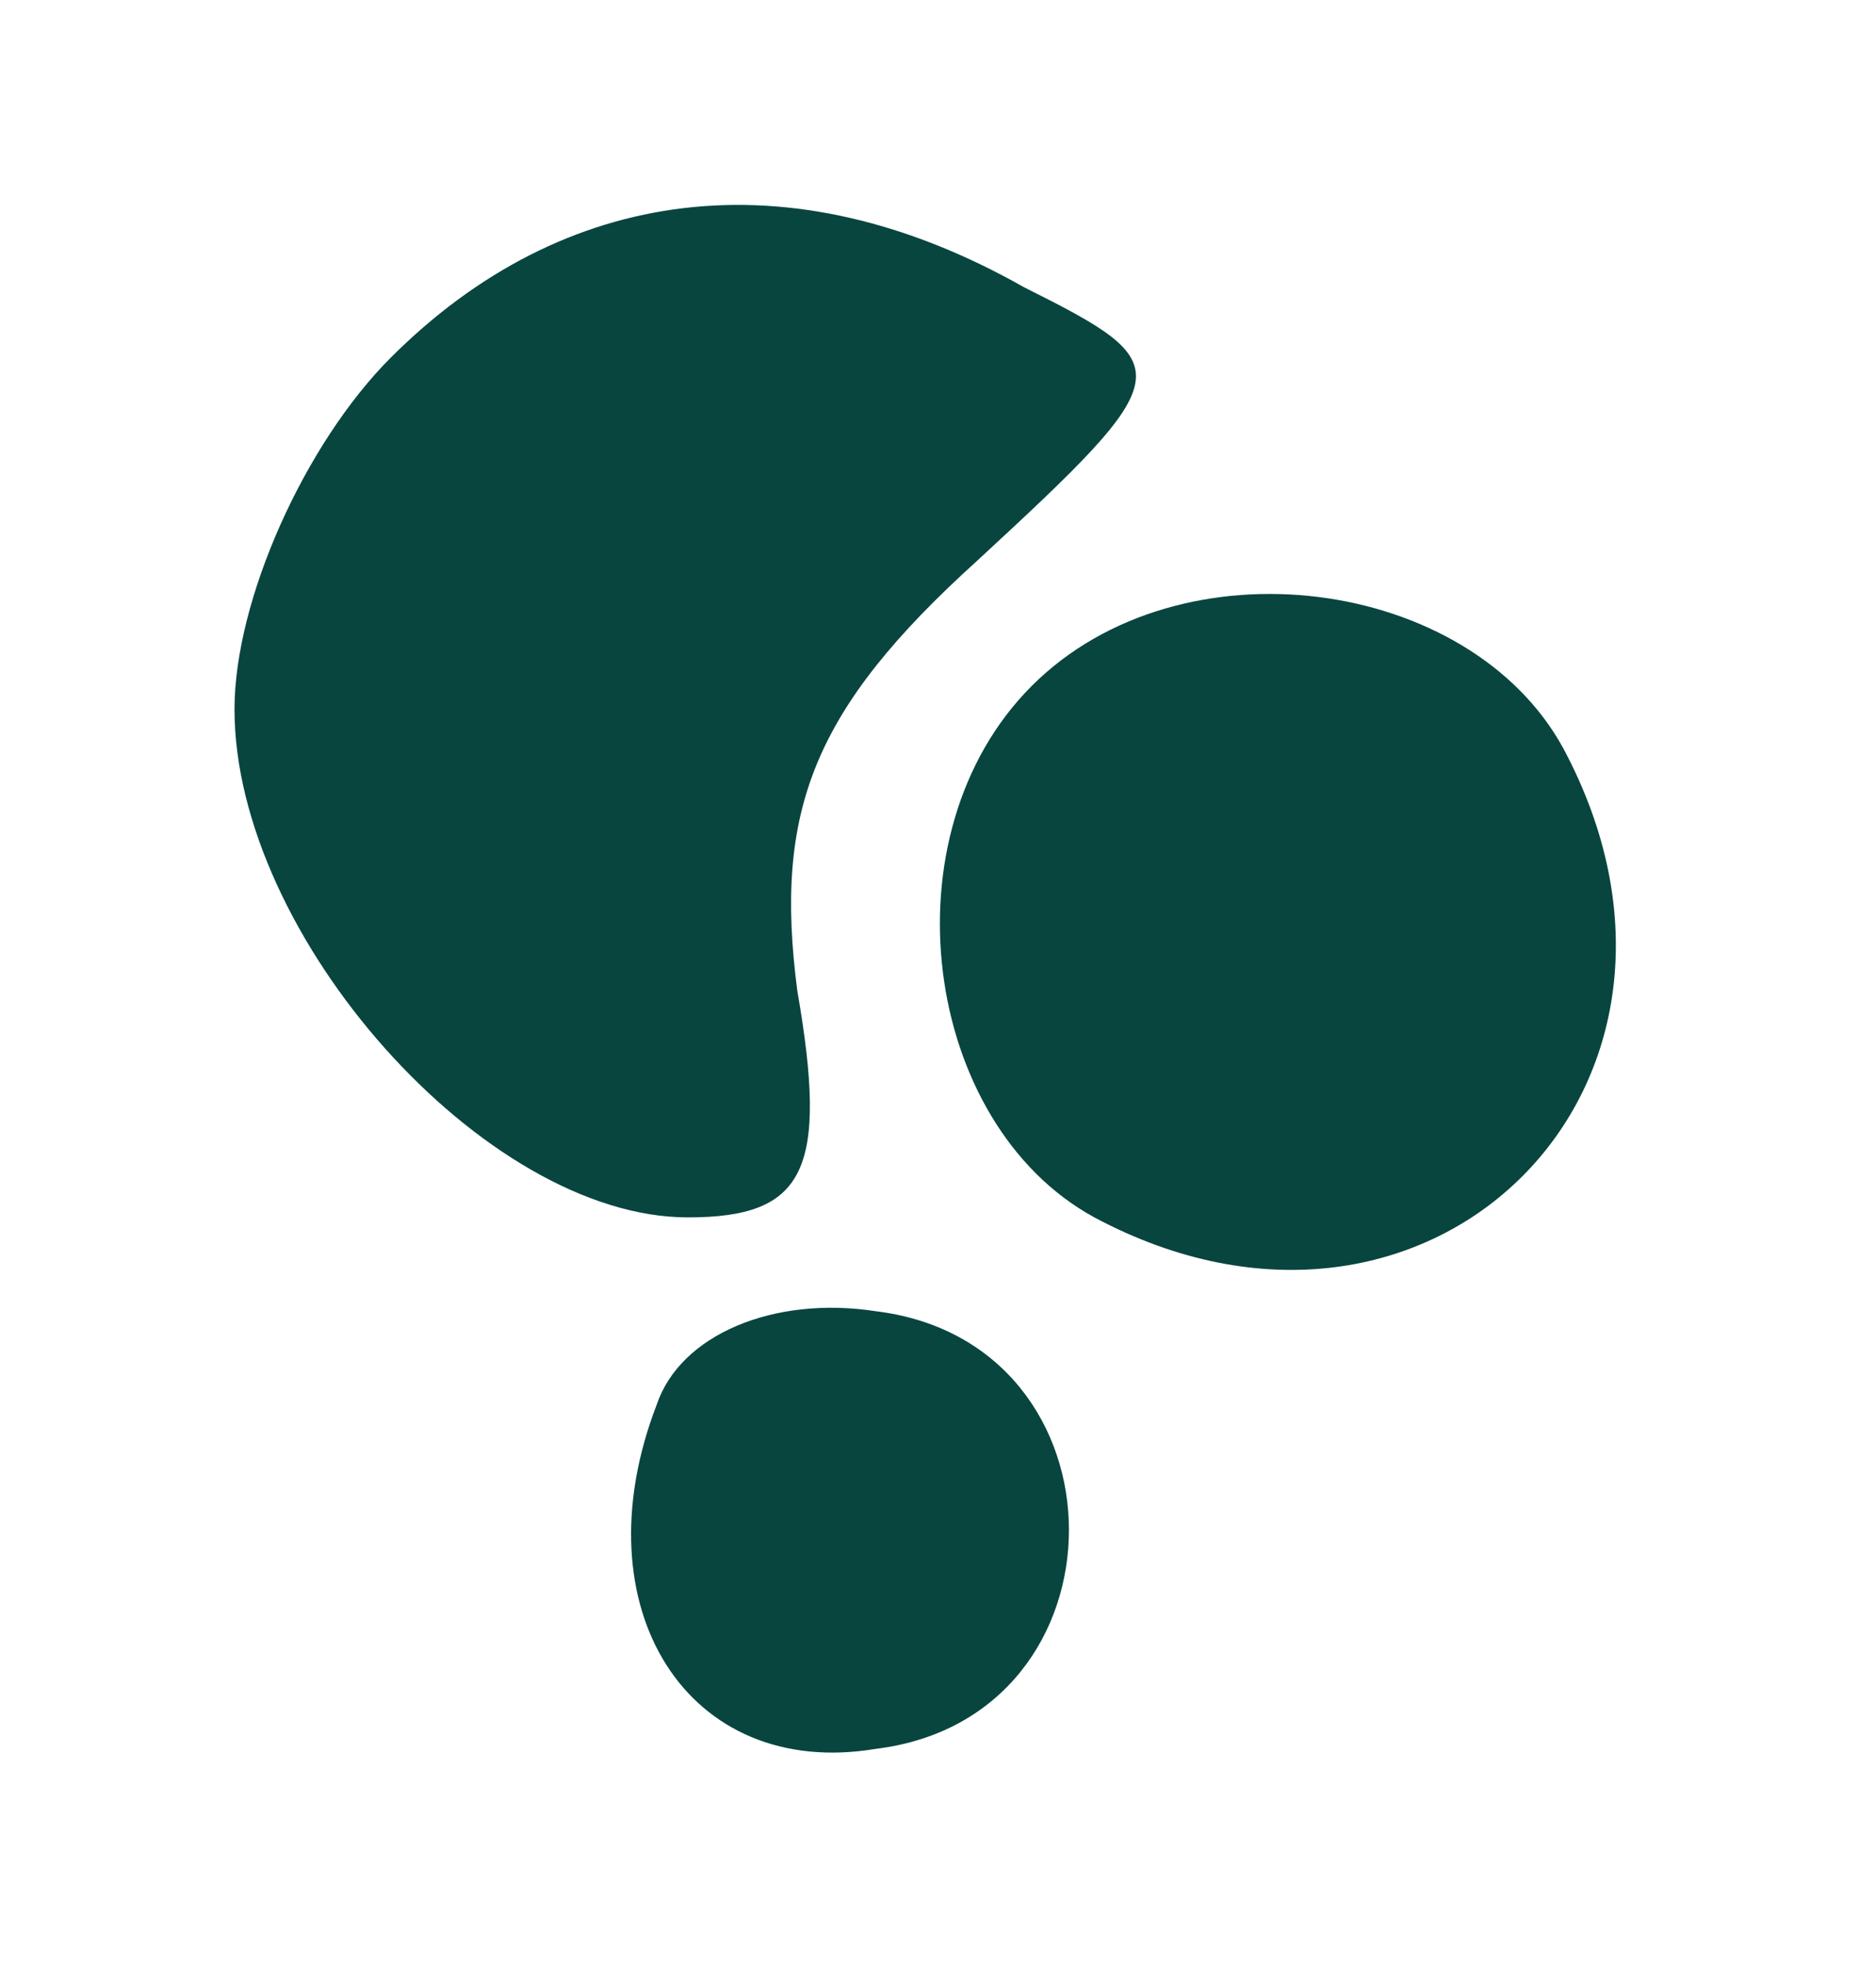 <?xml version="1.0" standalone="no"?>
<!DOCTYPE svg PUBLIC "-//W3C//DTD SVG 20010904//EN"
 "http://www.w3.org/TR/2001/REC-SVG-20010904/DTD/svg10.dtd">
<svg version="1.0" xmlns="http://www.w3.org/2000/svg"
 width="20.278" height="21.249" viewBox="0 0 24 24"
 preserveAspectRatio="xMidYMid meet">

<g transform="translate(0,24) scale(0.1,-0.1)"
fill="#08453F" stroke="none">
<path d="M50 200 c-11 -11 -20 -31 -20 -45 0 -29 32 -65 58 -65 15 0 18 6 14
29 -3 23 2 36 23 55 26 24 26 25 6 35 -30 17 -59 13 -81 -9z"/>
<path d="M132 158 c-19 -19 -14 -56 8 -68 43 -23 83 17 60 60 -12 22 -49 27
-68 8z"/>
<path d="M84 66 c-10 -26 4 -48 28 -44 33 4 33 52 0 56 -13 2 -25 -3 -28 -12z"/>
</g>
</svg>
